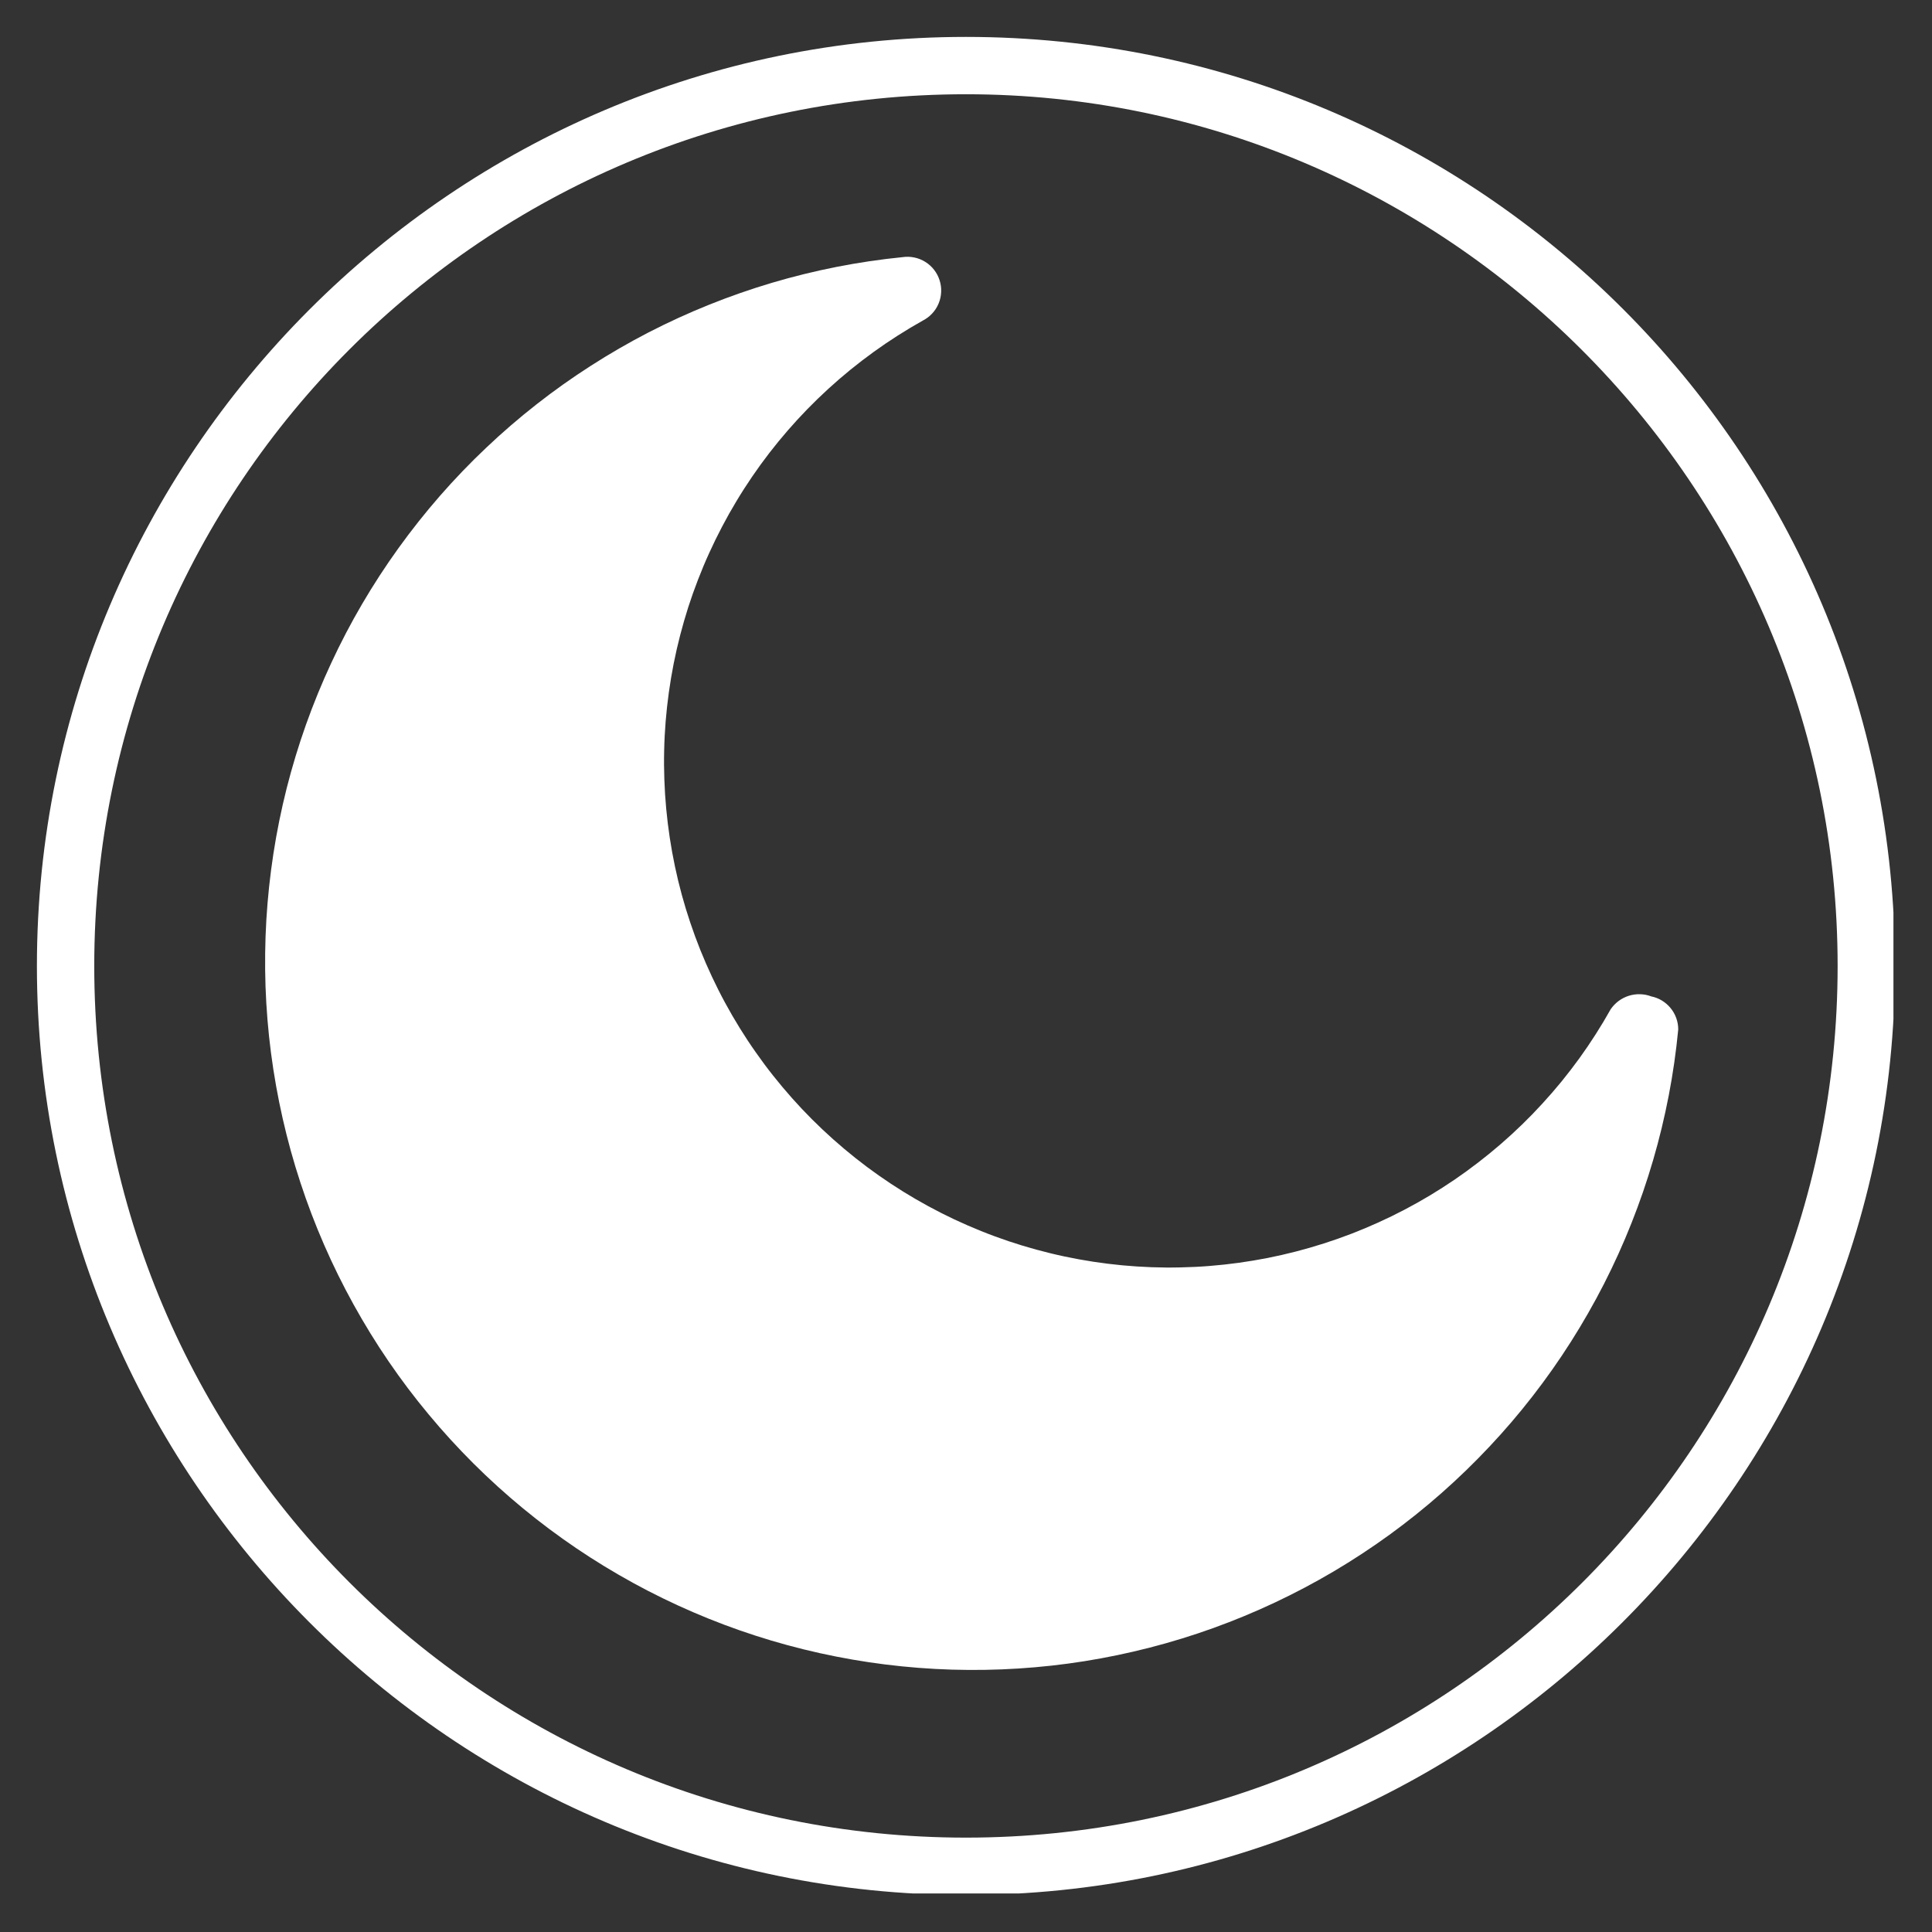 <svg xmlns="http://www.w3.org/2000/svg" xmlns:xlink="http://www.w3.org/1999/xlink" width="256" zoomAndPan="magnify" viewBox="0 0 192 192" height="256" preserveAspectRatio="xMidYMid meet" version="1.0"><rect x="0" y="0" width="192" height="192" fill="#333333" stroke="none"/><defs><clipPath id="3b0ed9c0b8"><path d="M 3.668 3.668 L 188.168 3.668 L 188.168 188.168 L 3.668 188.168 Z M 3.668 3.668 " clip-rule="nonzero"/></clipPath><clipPath id="cb9087e385"><path d="M 26 25.219 L 166.969 25.219 L 166.969 166 L 26 166 Z M 26 25.219 " clip-rule="nonzero"/></clipPath></defs><g clip-path="url(#3b0ed9c0b8)"><path fill="#ffffff" d="M 95.996 188.32 C 44.988 188.32 3.668 146.719 3.668 95.996 C 3.668 45.273 44.988 3.668 95.996 3.668 C 147.004 3.668 188.32 44.988 188.32 95.996 C 188.32 147.004 146.719 188.32 95.996 188.32 Z M 95.996 9.367 C 48.121 9.367 9.367 48.121 9.367 95.996 C 9.367 143.867 48.121 182.621 95.996 182.621 C 143.867 182.621 182.621 143.867 182.621 95.996 C 182.621 48.121 143.582 9.367 95.996 9.367 Z M 95.996 9.367 " fill-opacity="1" fill-rule="nonzero"/></g><g clip-path="url(#cb9087e385)"><path fill="#ffffff" d="M 166.781 102.305 C 166.57 104.504 166.258 106.691 165.84 108.859 C 165.422 111.027 164.906 113.172 164.285 115.293 C 163.668 117.414 162.949 119.5 162.133 121.555 C 161.32 123.609 160.41 125.617 159.406 127.586 C 158.398 129.555 157.305 131.469 156.121 133.332 C 154.938 135.199 153.664 137.004 152.312 138.746 C 150.957 140.492 149.523 142.168 148.008 143.777 C 146.496 145.387 144.91 146.922 143.254 148.383 C 141.598 149.844 139.875 151.223 138.086 152.523 C 136.301 153.82 134.453 155.031 132.555 156.156 C 130.652 157.281 128.703 158.312 126.703 159.254 C 124.703 160.195 122.668 161.039 120.59 161.789 C 118.512 162.539 116.402 163.188 114.262 163.738 C 112.121 164.289 109.961 164.738 107.781 165.086 C 105.598 165.434 103.406 165.676 101.199 165.816 C 98.996 165.957 96.789 165.992 94.582 165.926 C 92.375 165.859 90.172 165.688 87.98 165.414 C 85.789 165.141 83.617 164.762 81.461 164.285 C 79.301 163.805 77.172 163.227 75.07 162.547 C 72.969 161.867 70.902 161.09 68.875 160.215 C 66.848 159.34 64.863 158.375 62.926 157.312 C 60.988 156.25 59.105 155.102 57.273 153.863 C 55.445 152.625 53.68 151.305 51.973 149.898 C 50.27 148.496 48.633 147.012 47.066 145.453 C 45.504 143.895 44.012 142.266 42.602 140.566 C 41.188 138.871 39.859 137.109 38.613 135.285 C 37.367 133.461 36.211 131.582 35.141 129.648 C 34.07 127.715 33.094 125.734 32.211 123.711 C 31.328 121.688 30.543 119.625 29.855 117.527 C 29.164 115.426 28.578 113.301 28.09 111.145 C 27.602 108.992 27.215 106.82 26.93 104.629 C 26.645 102.438 26.465 100.238 26.387 98.031 C 26.312 95.824 26.34 93.617 26.469 91.41 C 26.602 89.207 26.836 87.012 27.172 84.828 C 27.508 82.645 27.949 80.484 28.488 78.34 C 29.031 76.199 29.672 74.086 30.41 72.008 C 31.152 69.926 31.988 67.883 32.922 65.879 C 33.852 63.875 34.875 61.922 35.992 60.016 C 37.109 58.109 38.312 56.262 39.602 54.469 C 40.895 52.676 42.266 50.945 43.719 49.281 C 45.172 47.617 46.699 46.027 48.305 44.508 C 49.906 42.988 51.578 41.547 53.316 40.184 C 55.055 38.82 56.855 37.543 58.715 36.352 C 60.574 35.156 62.484 34.055 64.445 33.039 C 66.41 32.027 68.414 31.109 70.465 30.285 C 72.516 29.461 74.598 28.734 76.715 28.105 C 78.836 27.477 80.977 26.949 83.145 26.523 C 85.312 26.098 87.496 25.773 89.691 25.555 C 90.086 25.496 90.477 25.508 90.867 25.59 C 91.258 25.672 91.621 25.816 91.957 26.027 C 92.293 26.238 92.586 26.5 92.828 26.812 C 93.074 27.129 93.254 27.473 93.375 27.852 C 93.496 28.23 93.551 28.621 93.531 29.016 C 93.516 29.414 93.43 29.797 93.277 30.164 C 93.125 30.531 92.914 30.859 92.641 31.152 C 92.371 31.445 92.059 31.68 91.707 31.859 C 90.863 32.332 90.035 32.828 89.219 33.348 C 88.402 33.867 87.605 34.41 86.82 34.977 C 86.039 35.543 85.273 36.129 84.523 36.738 C 83.773 37.348 83.043 37.98 82.328 38.633 C 81.613 39.285 80.922 39.957 80.246 40.648 C 79.574 41.34 78.918 42.051 78.285 42.781 C 77.652 43.512 77.039 44.262 76.449 45.023 C 75.859 45.789 75.293 46.57 74.746 47.371 C 74.203 48.168 73.68 48.98 73.184 49.809 C 72.684 50.637 72.211 51.48 71.762 52.336 C 71.312 53.188 70.887 54.059 70.488 54.938 C 70.086 55.816 69.715 56.707 69.367 57.609 C 69.016 58.512 68.695 59.422 68.398 60.34 C 68.105 61.262 67.836 62.188 67.594 63.125 C 67.352 64.059 67.137 65 66.949 65.949 C 66.762 66.898 66.602 67.852 66.469 68.809 C 66.336 69.766 66.23 70.727 66.152 71.688 C 66.074 72.652 66.023 73.617 66.004 74.582 C 65.98 75.547 65.988 76.516 66.023 77.48 C 66.055 78.445 66.117 79.41 66.207 80.371 C 66.297 81.332 66.414 82.293 66.559 83.25 C 66.703 84.203 66.875 85.152 67.074 86.098 C 67.273 87.047 67.5 87.984 67.754 88.918 C 68.008 89.848 68.289 90.773 68.598 91.688 C 68.906 92.605 69.238 93.512 69.598 94.41 C 69.957 95.305 70.344 96.191 70.754 97.066 C 71.164 97.941 71.598 98.805 72.059 99.652 C 72.52 100.504 73.004 101.34 73.512 102.16 C 74.02 102.98 74.551 103.789 75.109 104.578 C 75.664 105.371 76.238 106.145 76.84 106.902 C 77.441 107.66 78.062 108.398 78.703 109.121 C 79.344 109.844 80.008 110.547 80.691 111.23 C 81.375 111.914 82.078 112.578 82.797 113.219 C 83.52 113.863 84.258 114.484 85.016 115.086 C 85.773 115.688 86.547 116.266 87.336 116.82 C 88.129 117.375 88.934 117.91 89.754 118.418 C 90.574 118.926 91.41 119.414 92.262 119.875 C 93.109 120.336 93.973 120.773 94.844 121.184 C 95.719 121.594 96.605 121.98 97.5 122.34 C 98.398 122.703 99.305 123.035 100.219 123.344 C 101.137 123.652 102.059 123.934 102.992 124.188 C 103.926 124.441 104.863 124.672 105.809 124.871 C 106.754 125.07 107.703 125.246 108.66 125.391 C 109.613 125.535 110.574 125.656 111.535 125.746 C 112.496 125.836 113.461 125.898 114.426 125.934 C 115.395 125.969 116.359 125.977 117.324 125.953 C 118.293 125.934 119.258 125.887 120.219 125.809 C 121.184 125.73 122.145 125.629 123.102 125.496 C 124.059 125.363 125.012 125.203 125.957 125.02 C 126.906 124.832 127.848 124.617 128.785 124.375 C 129.719 124.133 130.648 123.867 131.57 123.57 C 132.488 123.277 133.398 122.957 134.301 122.609 C 135.203 122.262 136.094 121.887 136.977 121.488 C 137.855 121.09 138.723 120.668 139.578 120.219 C 140.434 119.77 141.277 119.297 142.105 118.801 C 142.934 118.301 143.746 117.781 144.547 117.238 C 145.344 116.691 146.125 116.125 146.891 115.535 C 147.656 114.945 148.406 114.336 149.137 113.703 C 149.867 113.07 150.578 112.418 151.273 111.742 C 151.965 111.07 152.637 110.379 153.289 109.664 C 153.941 108.953 154.574 108.223 155.188 107.473 C 155.797 106.723 156.387 105.957 156.953 105.176 C 157.52 104.391 158.062 103.594 158.582 102.777 C 159.102 101.965 159.598 101.137 160.07 100.293 C 160.289 99.977 160.551 99.707 160.855 99.477 C 161.164 99.25 161.5 99.078 161.863 98.961 C 162.23 98.848 162.602 98.793 162.984 98.805 C 163.367 98.812 163.738 98.883 164.098 99.02 C 164.477 99.098 164.832 99.234 165.16 99.434 C 165.492 99.637 165.781 99.887 166.023 100.184 C 166.27 100.484 166.457 100.816 166.586 101.18 C 166.715 101.543 166.781 101.918 166.781 102.305 Z M 166.781 102.305 " fill-opacity="1" fill-rule="nonzero"/></g></svg>